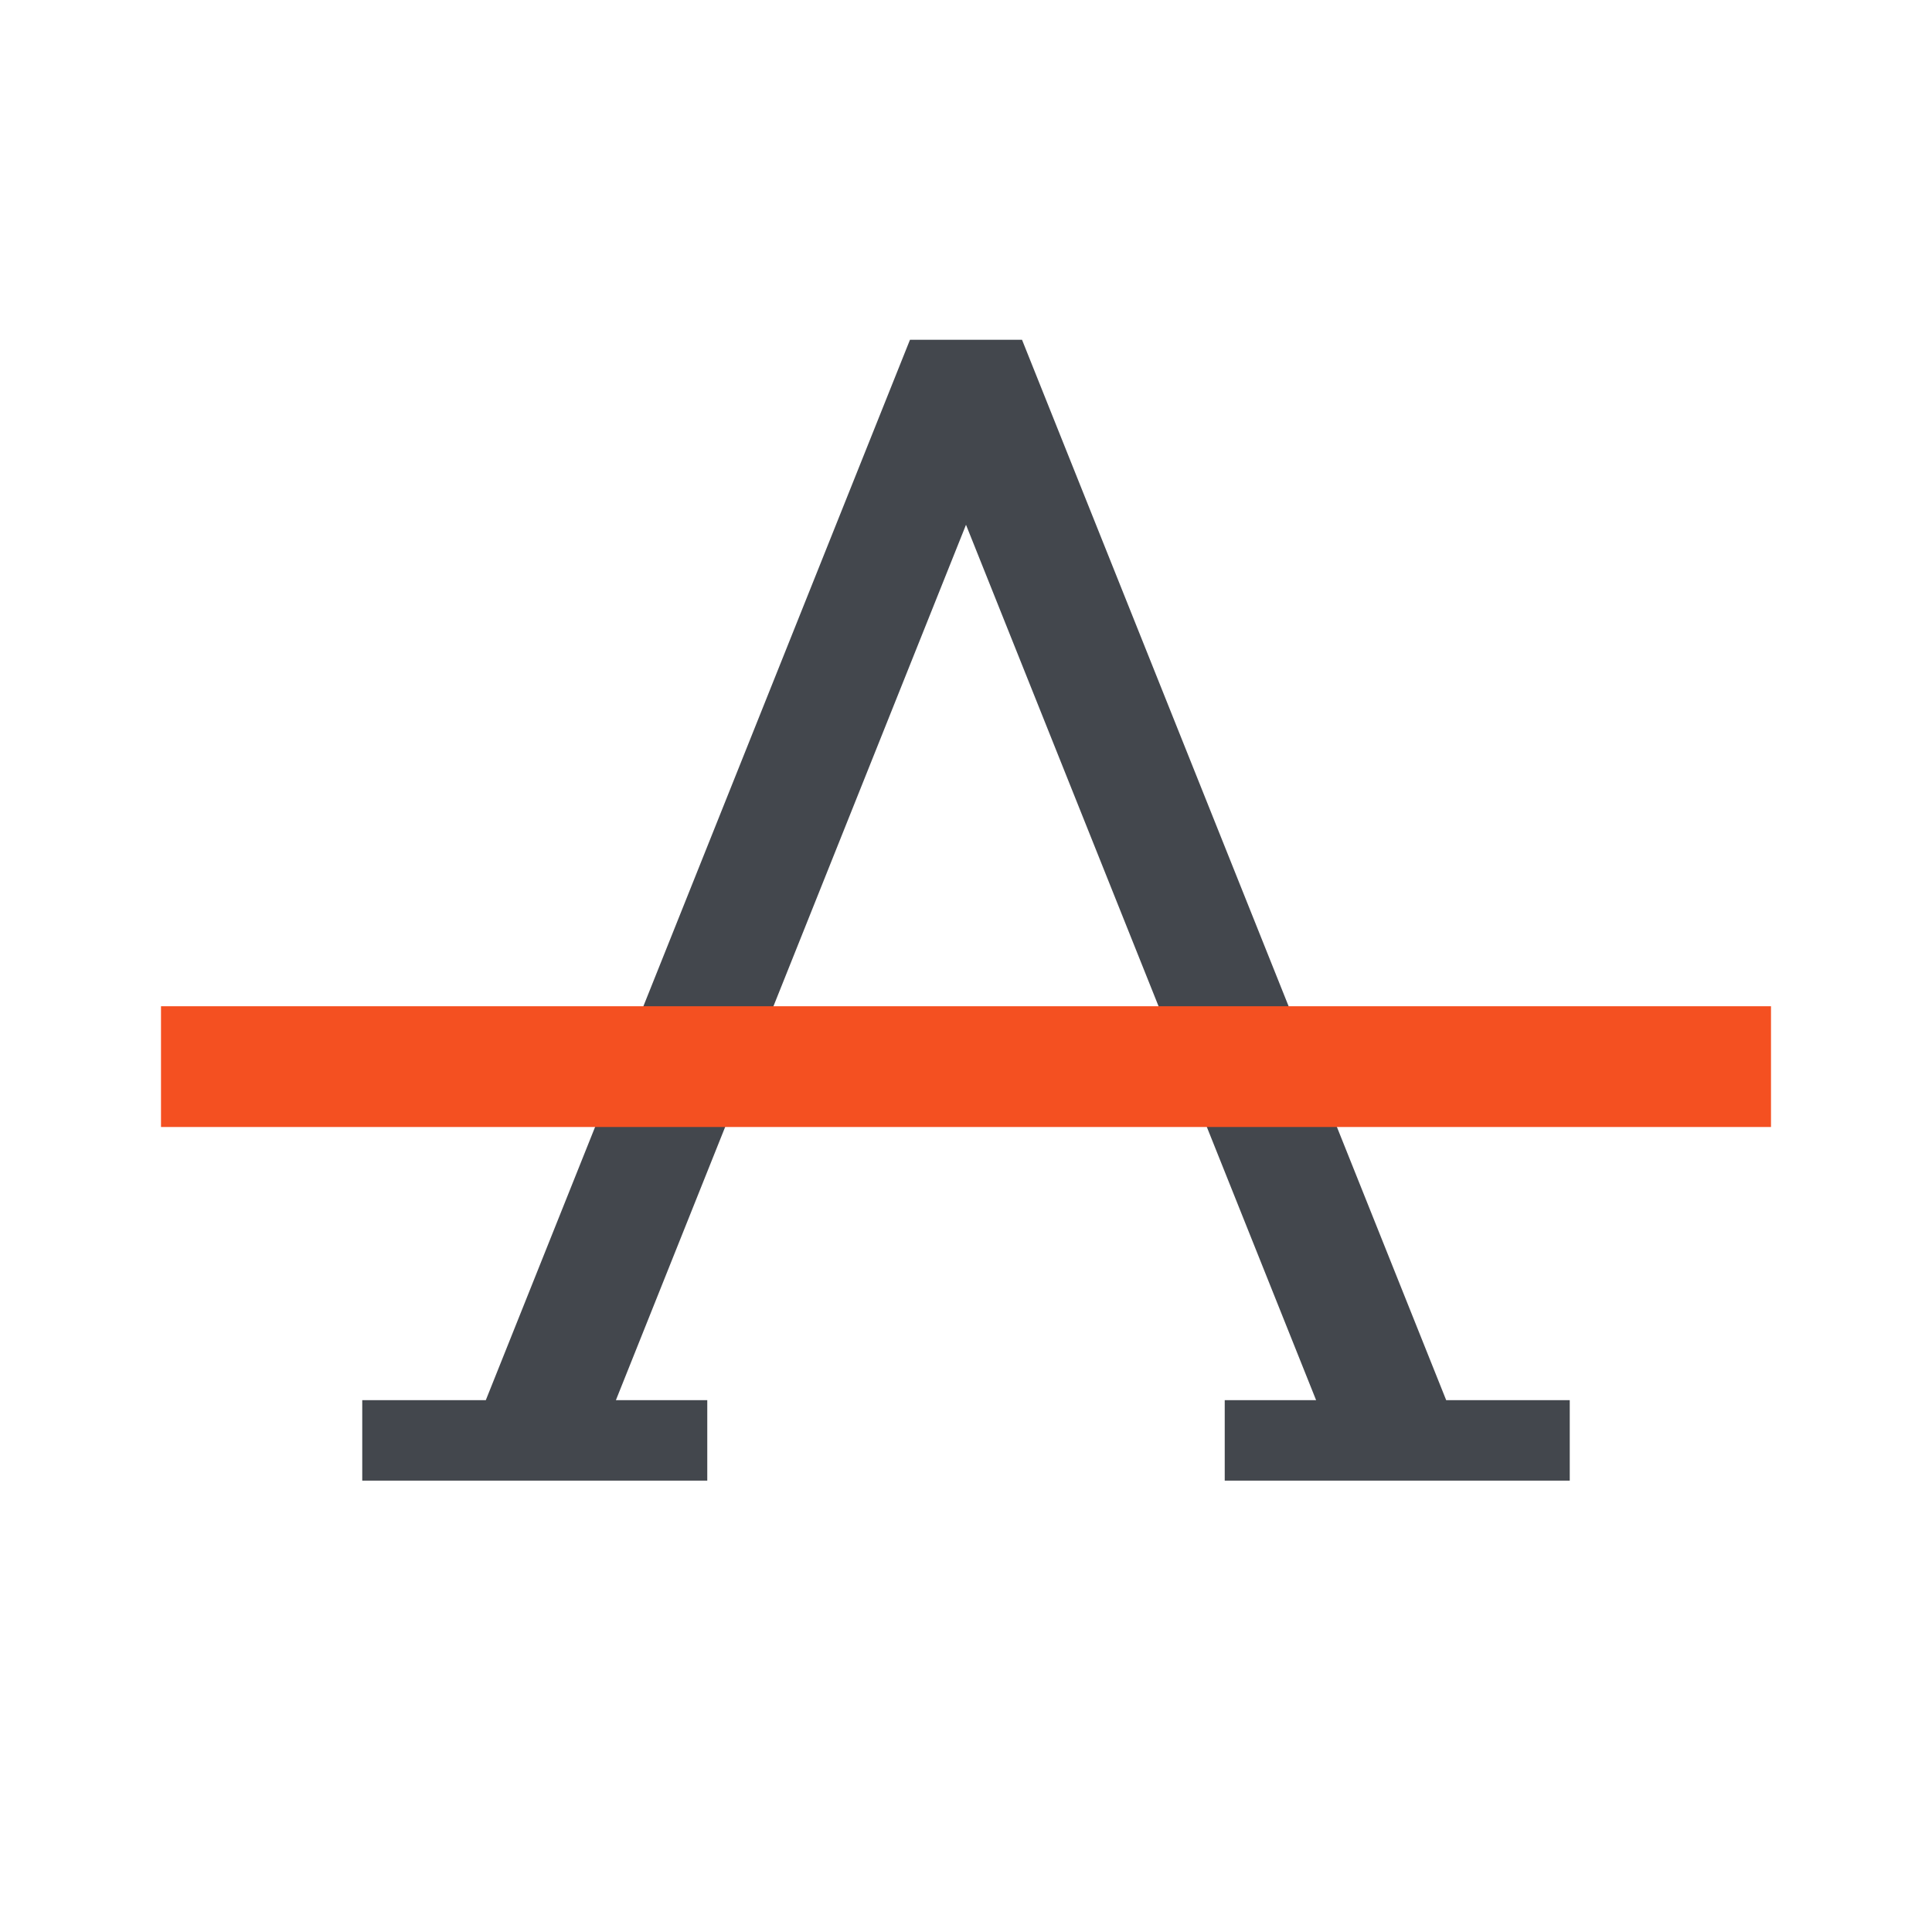 <svg width="24" height="24" viewBox="0 0 24 24" fill="none" xmlns="http://www.w3.org/2000/svg">
<path fill-rule="evenodd" clip-rule="evenodd" d="M16.349 17.393H15.214V18.393H19.5V17.393H17.965L12.696 4.221H11.304L6.035 17.393H4.5V18.393H8.786V17.393H7.651L12 6.519L16.349 17.393Z" fill="#43474D"/>
<rect x="2" y="12.5" width="20" height="1.5" fill="#F45021"/>
</svg>
